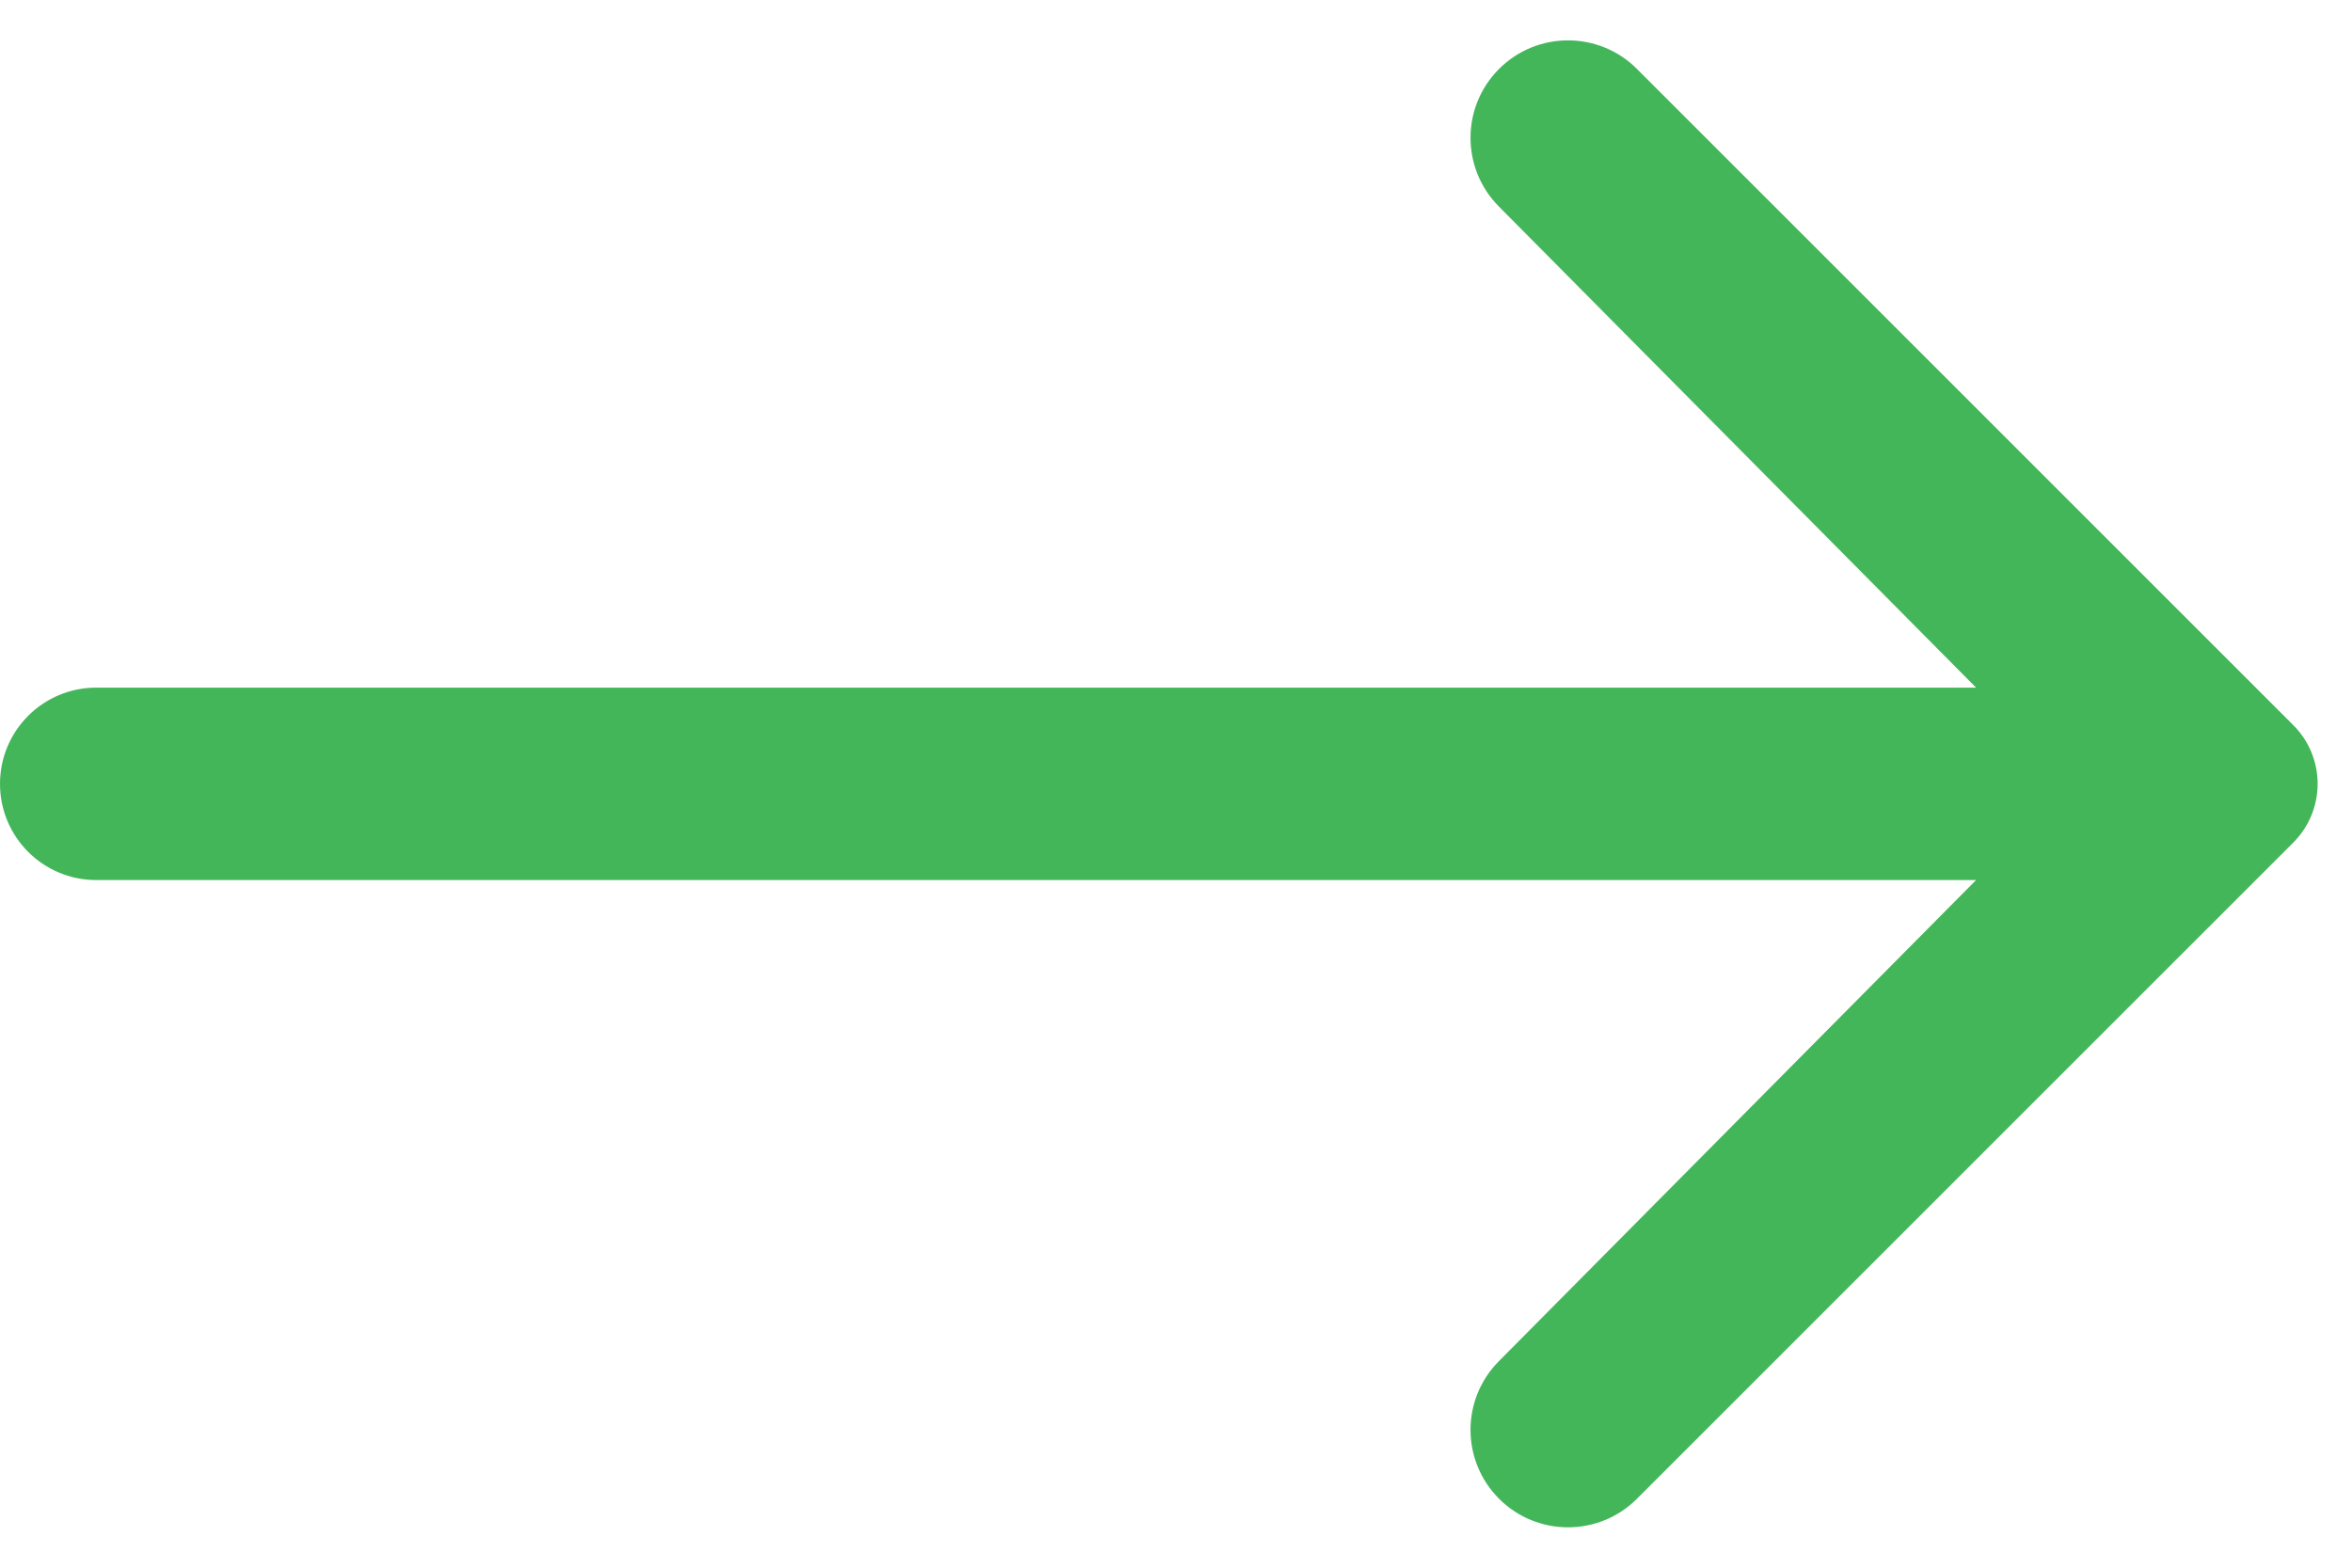<svg width="24" height="16" viewBox="0 0 24 16" fill="none" xmlns="http://www.w3.org/2000/svg">
<path d="M0.982 7.018C0.44 7.018 0 7.457 0 8C0 8.543 0.44 8.982 0.982 8.982H20.164L15.294 13.893C14.908 14.282 14.909 14.909 15.297 15.297C15.685 15.685 16.315 15.685 16.703 15.297L23.401 8.599C23.732 8.268 23.732 7.732 23.401 7.401L16.703 0.703C16.315 0.315 15.685 0.315 15.297 0.703C14.909 1.09 14.908 1.718 15.294 2.107L20.164 7.018H0.982Z" fill="#43B65A"/>
</svg>
